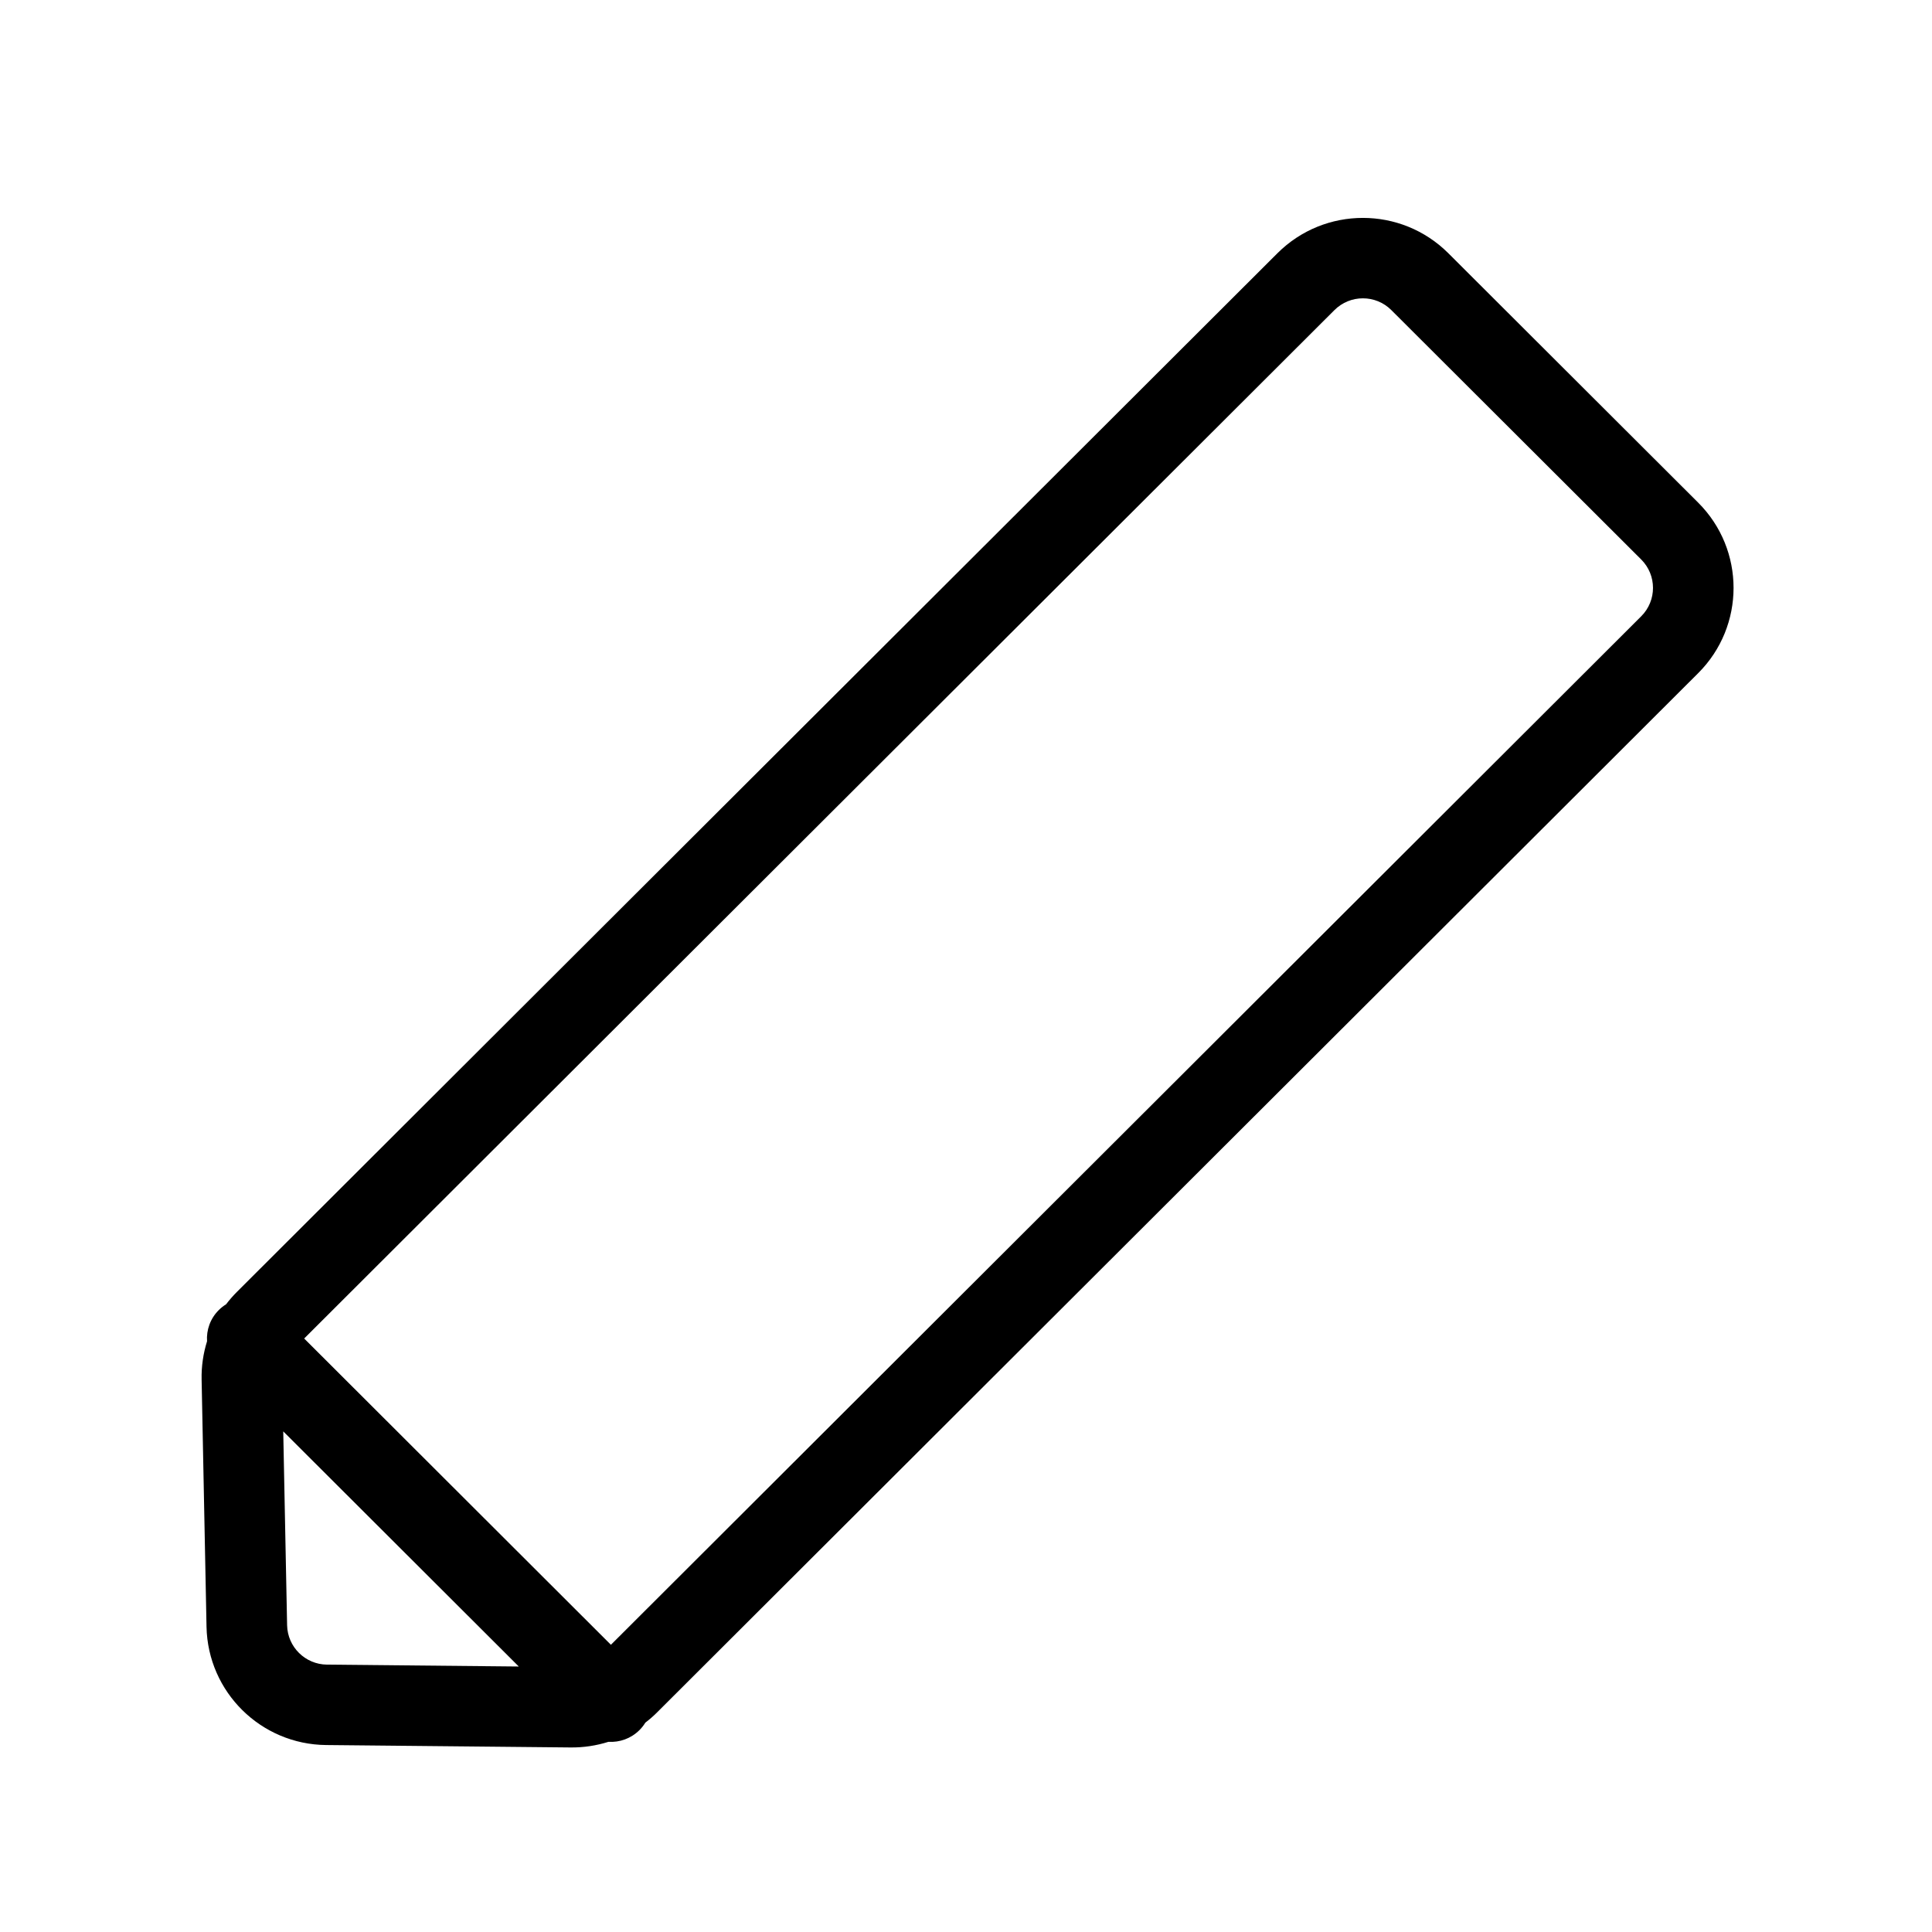 <svg width="48" height="48" viewBox="0 0 48 48" xmlns="http://www.w3.org/2000/svg">
<path fill-rule="evenodd" clip-rule="evenodd" d="M33.153 7.705C33.544 7.314 34.178 7.314 34.568 7.705L40.775 13.9C41.166 14.29 41.166 14.922 40.775 15.312L15.178 40.864L7.557 33.255L33.153 7.705ZM5.617 32.405C5.552 32.445 5.491 32.493 5.435 32.549C5.222 32.761 5.125 33.046 5.144 33.324C5.049 33.628 5.002 33.949 5.009 34.274L5.131 40.418C5.164 42.038 6.481 43.34 8.104 43.355L14.18 43.415C14.501 43.418 14.817 43.37 15.117 43.275C15.393 43.292 15.675 43.195 15.887 42.984C15.944 42.927 15.993 42.865 16.033 42.799C16.138 42.719 16.238 42.632 16.332 42.537L42.19 16.725C43.363 15.555 43.363 13.657 42.19 12.487L35.984 6.292C34.811 5.121 32.91 5.121 31.737 6.292L5.888 32.095C5.79 32.193 5.7 32.296 5.617 32.405ZM12.889 41.404L8.124 41.357C7.583 41.352 7.144 40.918 7.133 40.378L7.037 35.562L12.889 41.404Z"/>
</svg>
